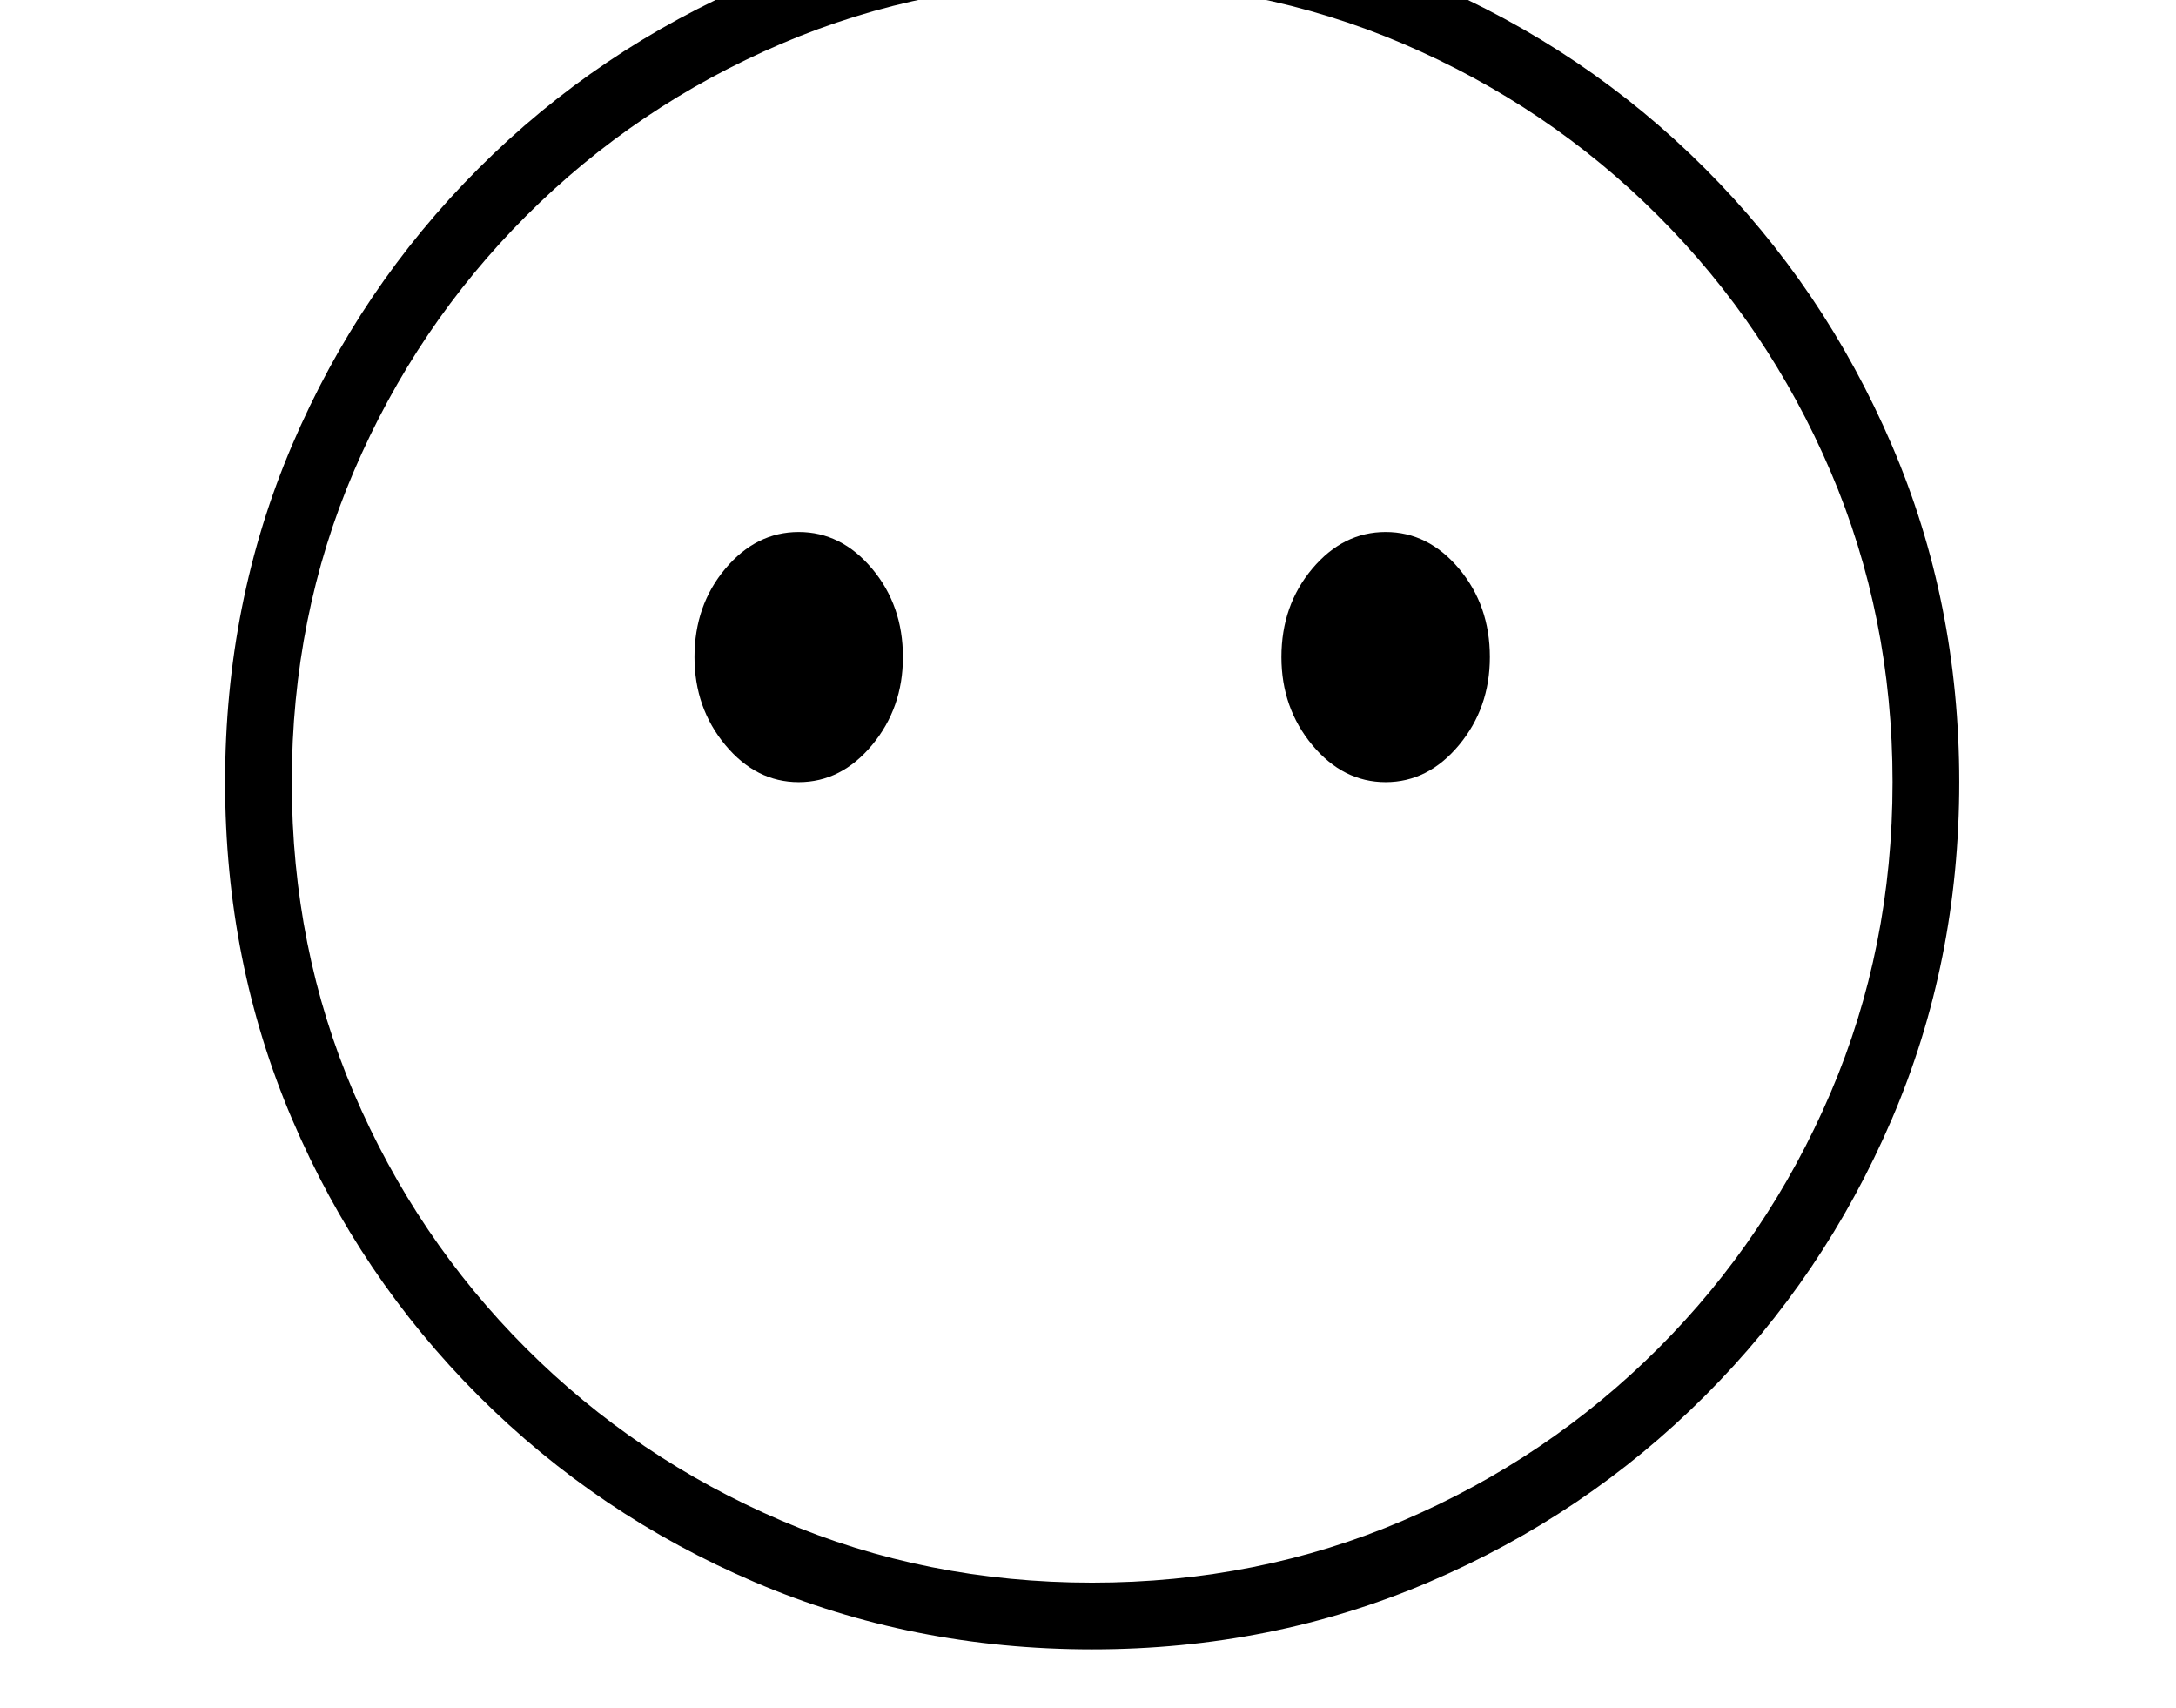 <svg xmlns="http://www.w3.org/2000/svg" viewBox="-10 0 2610 2048"><path d="M1300 1978q-216 0-404.5-80.5T564 1674t-223.5-331.5T260 938t80.5-404.5T564 202 895.5-21.5 1300-102q215 0 403.5 80.5T2035 202t224 331.5 81 404.5-81 404.5-224 331.5-331.5 223.5T1300 1978zM948 938q-51 0-88-44.5T823 788q0-62 37-106t88-44 88 44 37 106q0 61-37 105.5T948 938zm352 960q199 0 373-74.5t306-206.5 206.5-306 74.5-373-74.5-373T1979 259 1673 52.5 1300-22 927 52.5 621 259 414.5 565 340 938t74.5 373T621 1617t306 206.5 373 74.5zm352-960q-51 0-88-44.5T1527 788q0-62 37-106t88-44 88 44 37 106q0 61-37 105.5t-88 44.5z"/></svg>